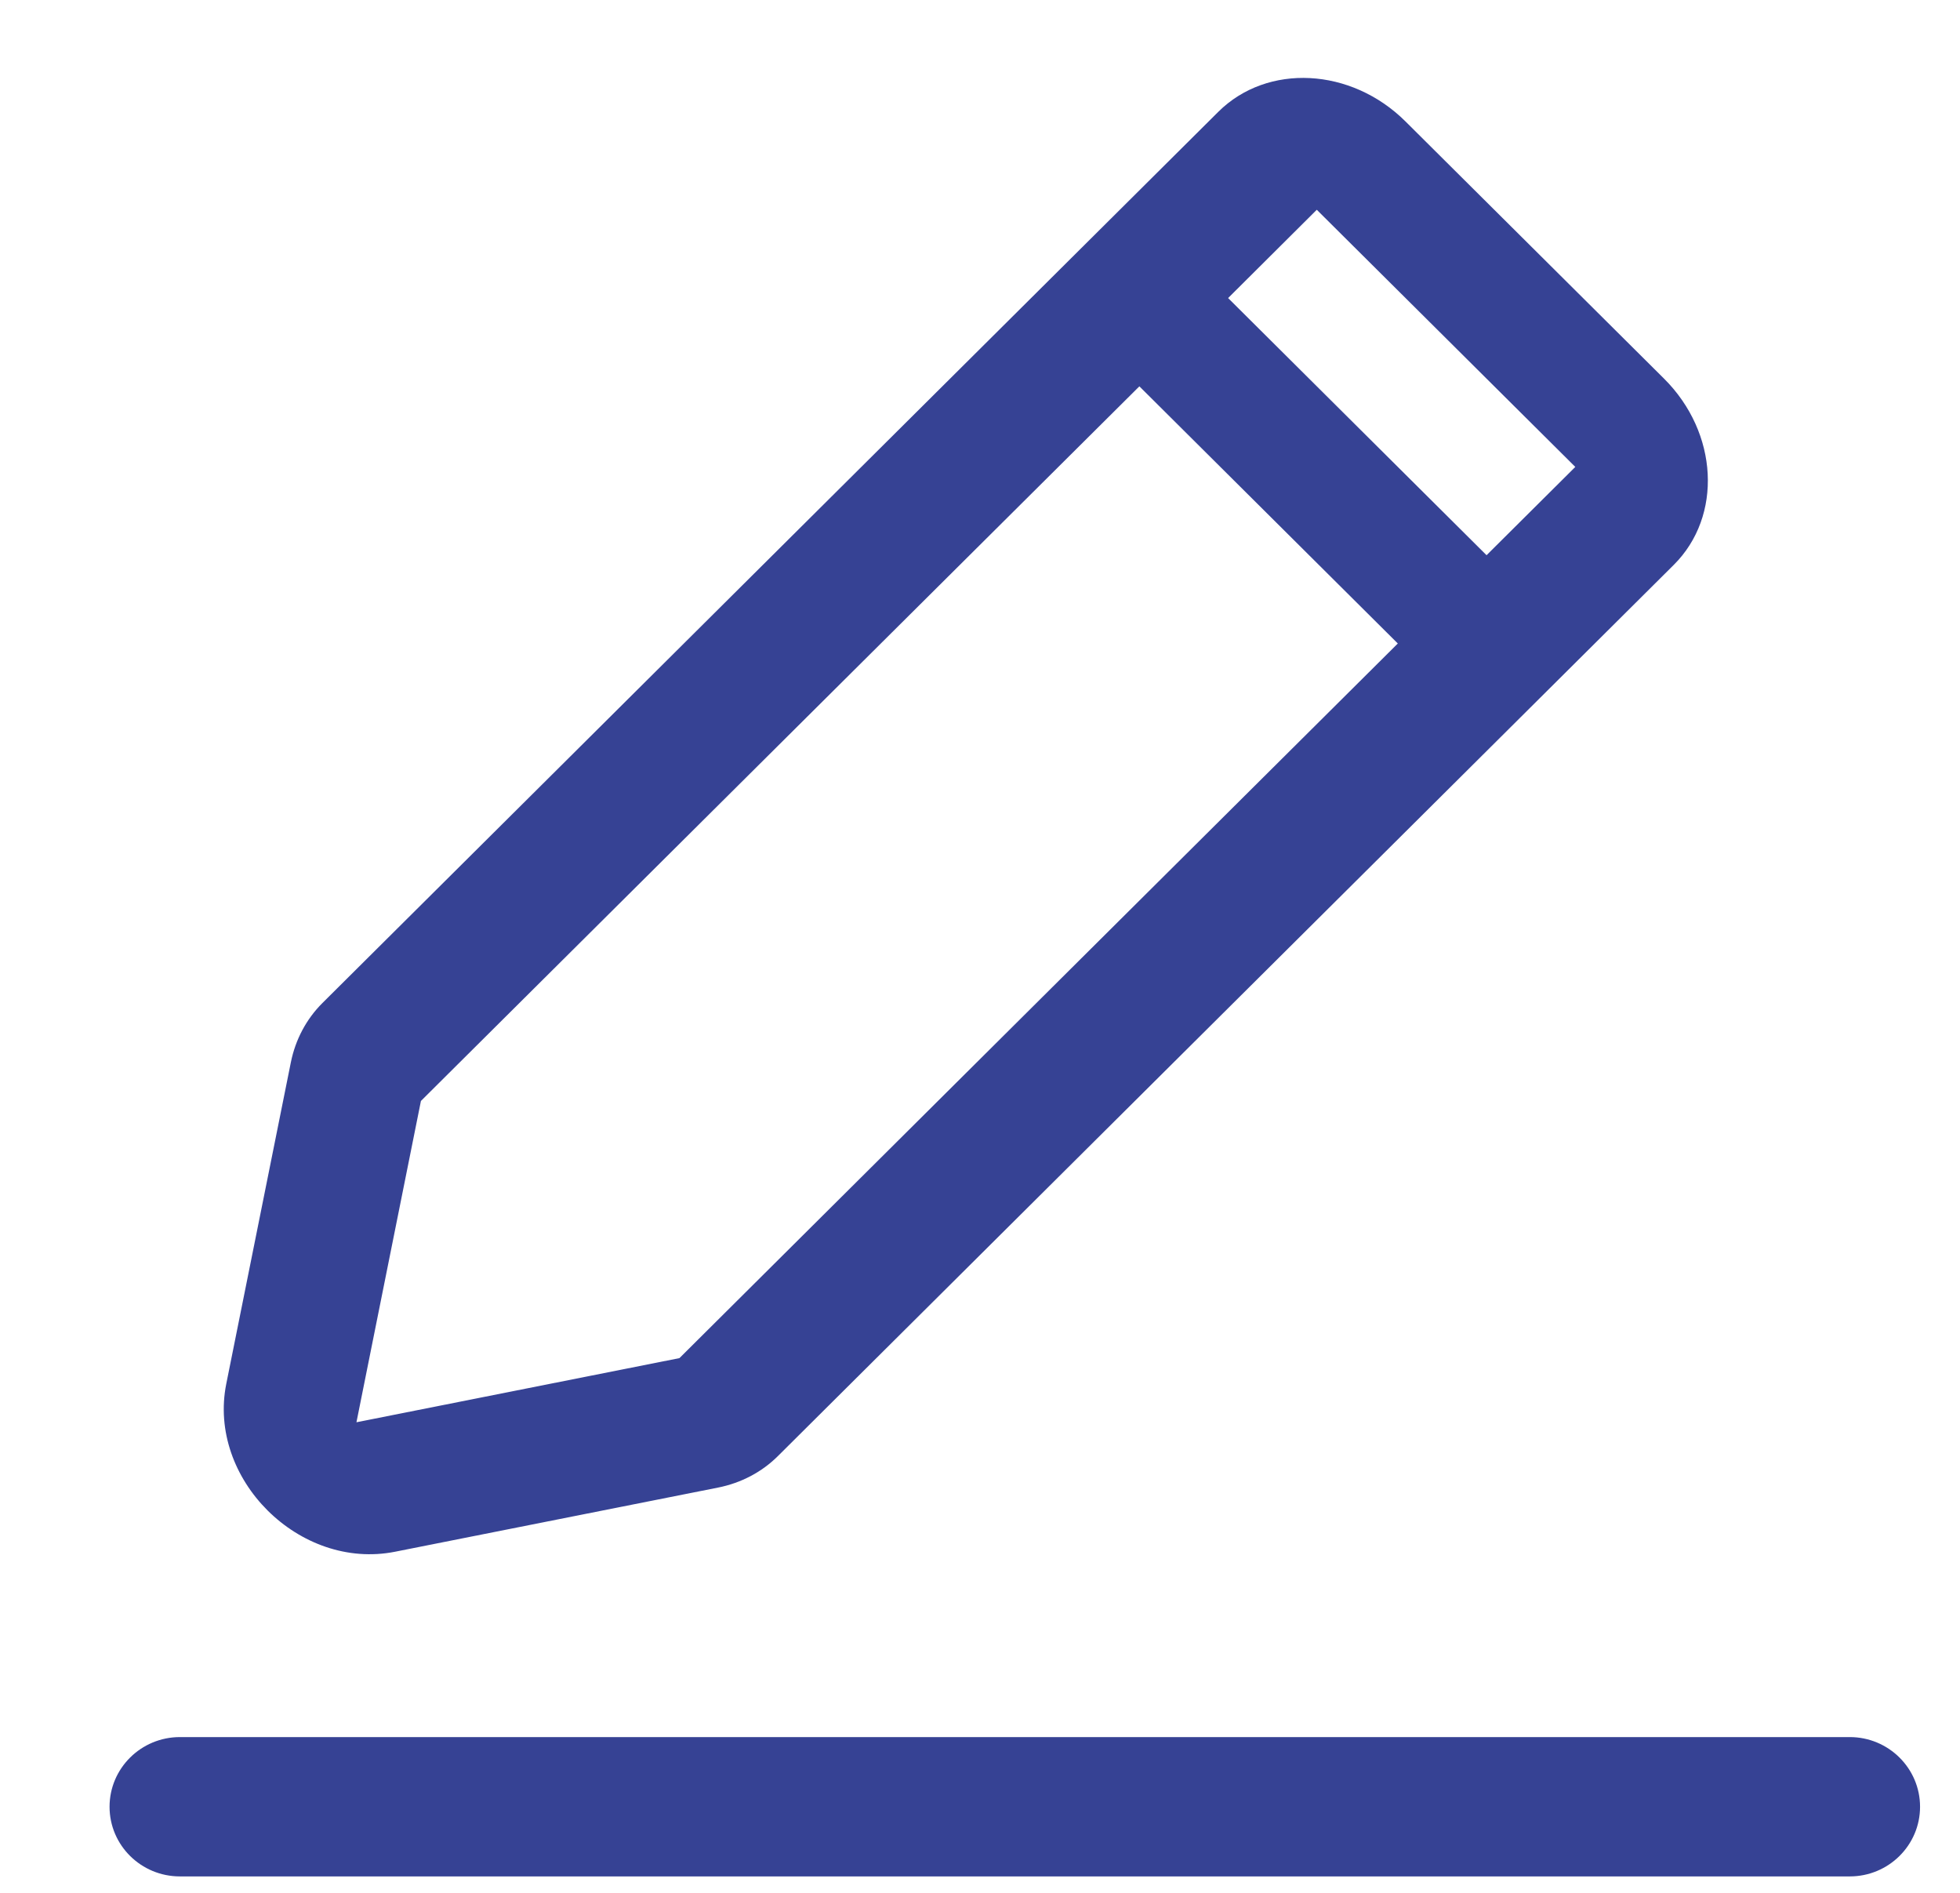 <svg width="29" height="28" viewBox="0 0 29 28" fill="none" xmlns="http://www.w3.org/2000/svg">
<path fill-rule="evenodd" clip-rule="evenodd" d="M3.348 20.47C3.066 21.877 4.431 23.235 5.846 22.954L10.625 22.005C10.966 21.937 11.272 21.776 11.51 21.539L24.765 8.356C25.49 7.635 25.426 6.402 24.621 5.601L20.796 1.797C19.992 0.997 18.752 0.933 18.026 1.654L4.771 14.837C4.533 15.074 4.371 15.378 4.303 15.717L3.348 20.47ZM10.053 20.09L5.274 21.039L6.228 16.286L16.858 5.715L20.682 9.519L10.053 20.09ZM21.995 8.213L23.308 6.907L19.483 3.103L18.171 4.409L21.995 8.213Z" fill="#364294"/>
<path fill-rule="evenodd" clip-rule="evenodd" d="M1.621 26.727C1.621 26.158 2.087 25.696 2.662 25.696H27.369C27.943 25.696 28.409 26.158 28.409 26.727C28.409 27.296 27.943 27.757 27.369 27.757H2.662C2.087 27.757 1.621 27.296 1.621 26.727Z" fill="#364294"/>
</svg>
